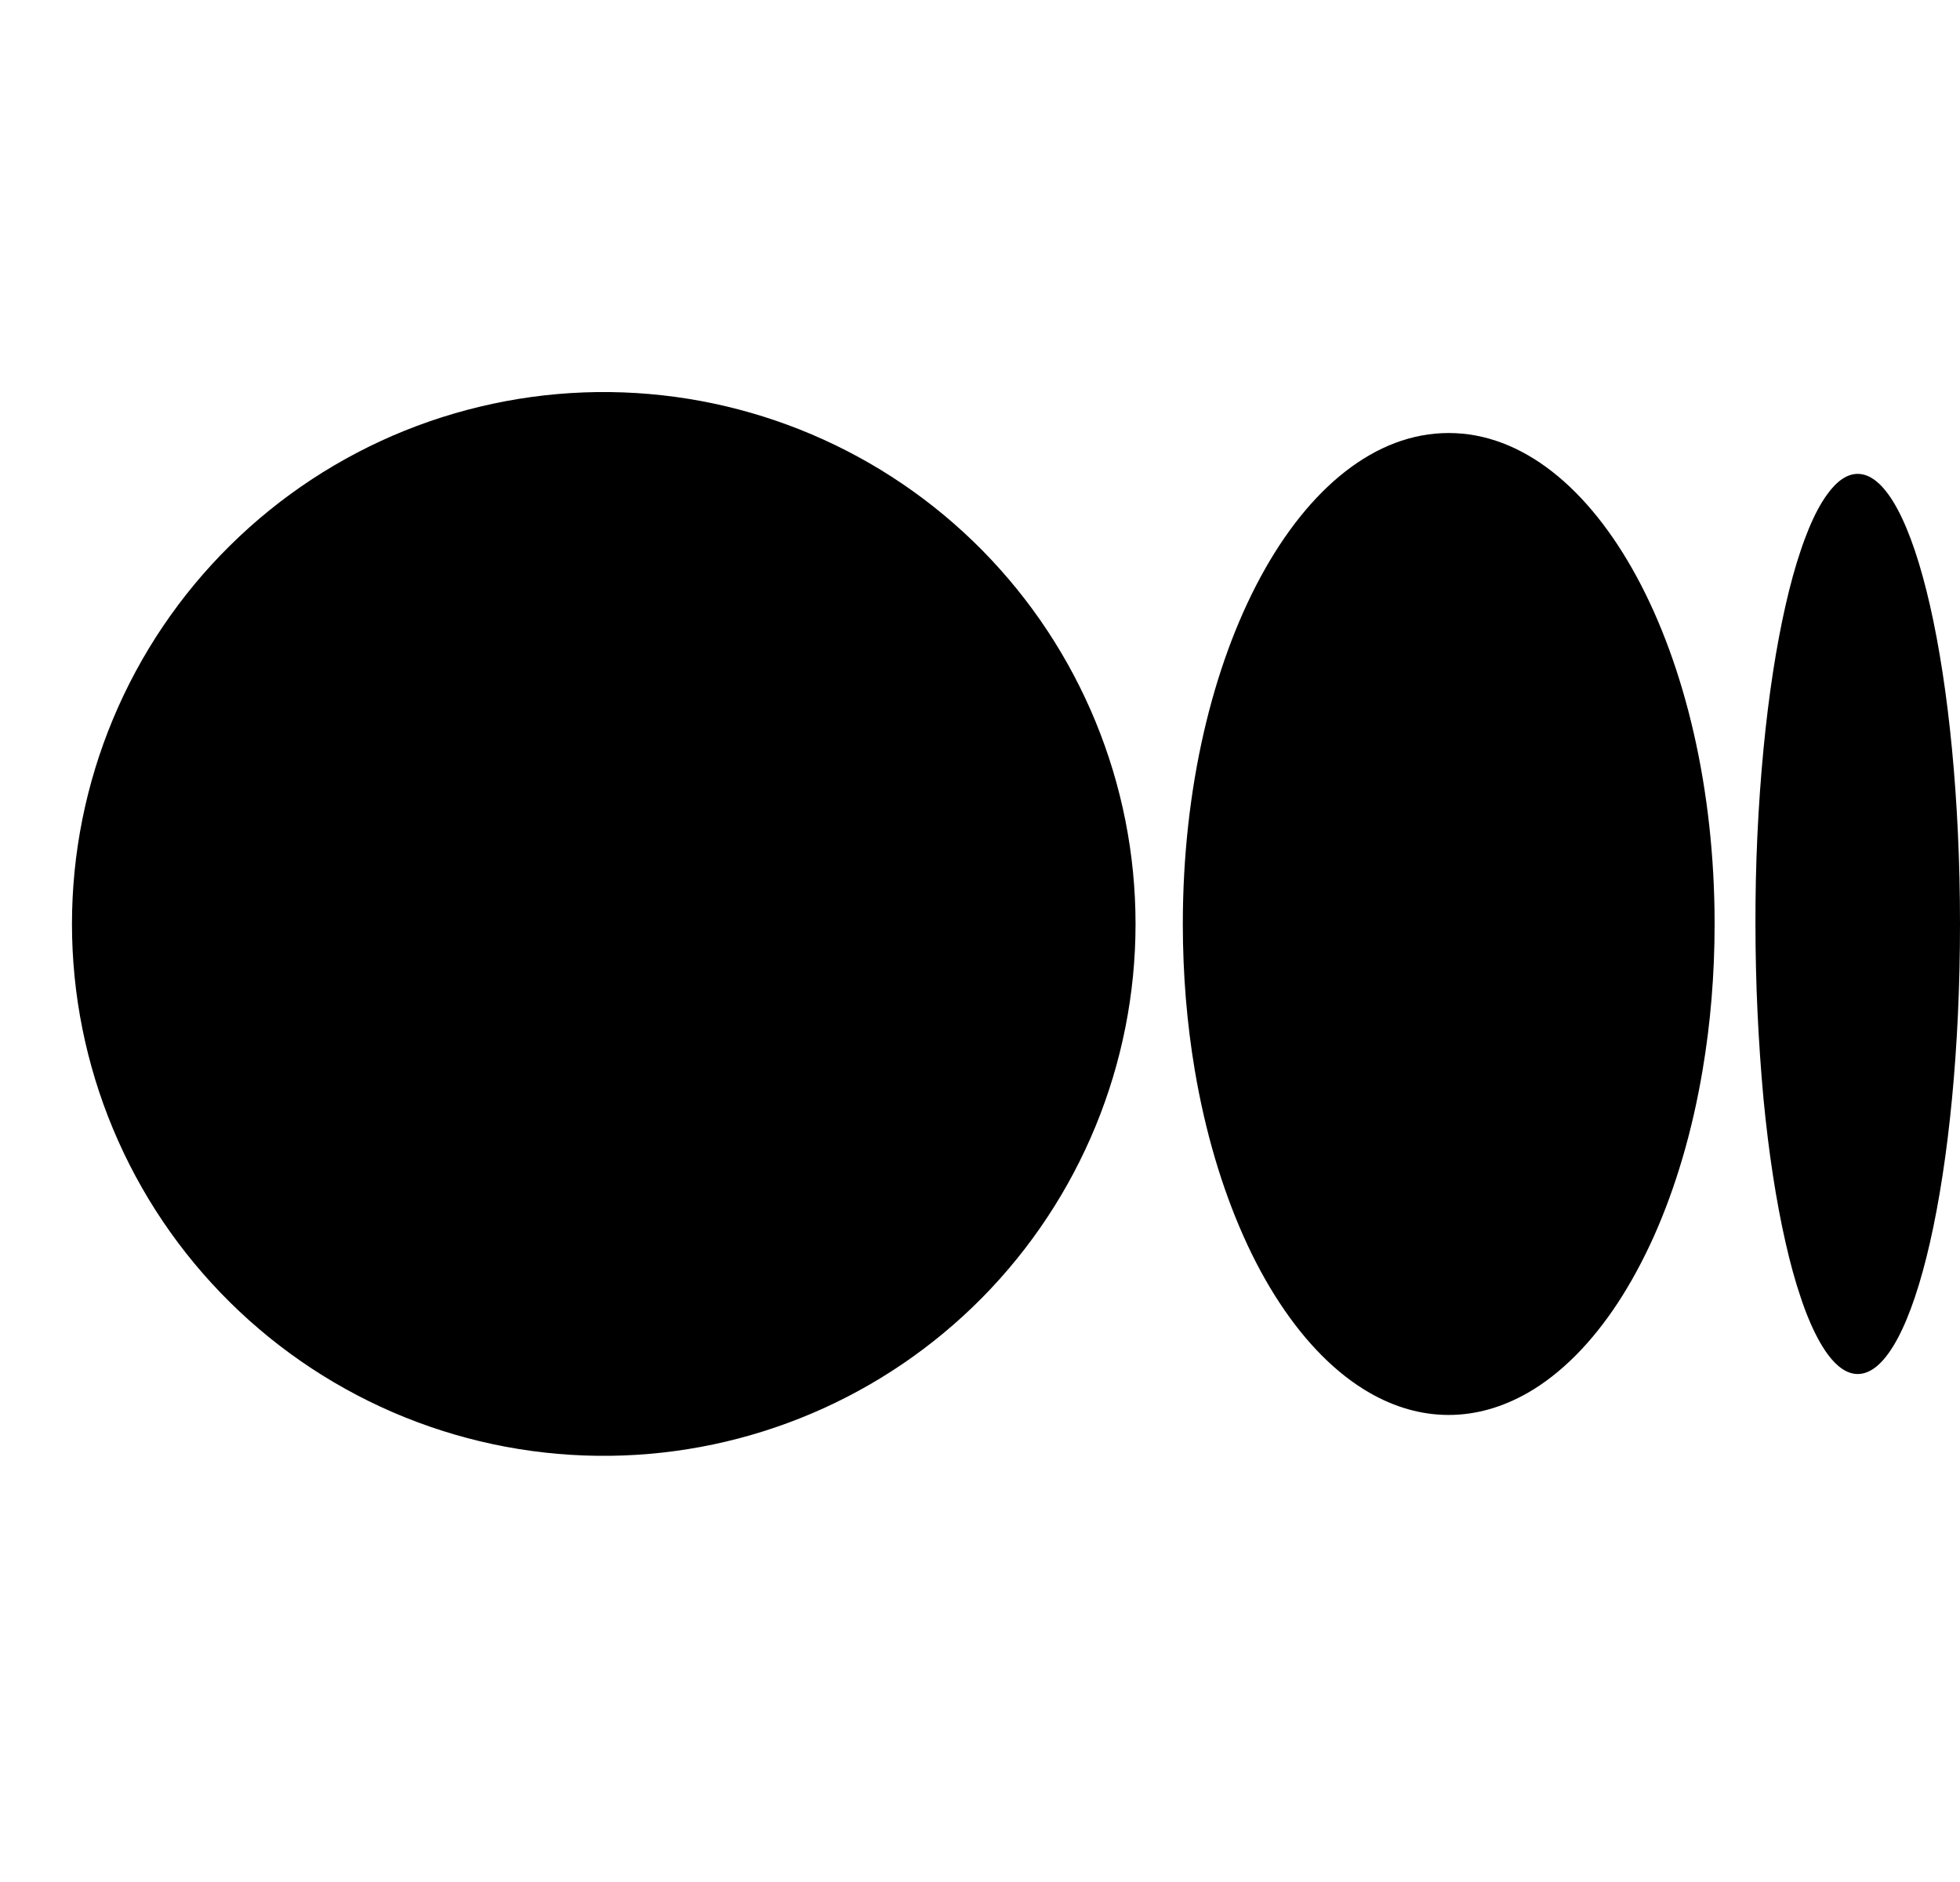 <svg width="25" height="24" viewBox="0 0 25 24" fill="none" xmlns="http://www.w3.org/2000/svg">
<path d="M7.783 5C6.885 4.989 5.995 5.157 5.162 5.492C4.33 5.828 3.572 6.326 2.934 6.957C2.295 7.588 1.788 8.339 1.442 9.168C1.096 9.996 0.918 10.885 0.918 11.783C0.918 12.68 1.096 13.569 1.442 14.397C1.788 15.226 2.295 15.977 2.934 16.608C3.572 17.239 4.33 17.737 5.162 18.073C5.995 18.409 6.885 18.576 7.783 18.565C9.568 18.543 11.272 17.819 12.526 16.55C13.78 15.28 14.484 13.567 14.484 11.783C14.484 9.998 13.78 8.285 12.526 7.015C11.272 5.746 9.568 5.022 7.783 5ZM18.478 5.522C16.605 5.522 15.087 8.325 15.087 11.782C15.087 12.432 15.14 13.056 15.239 13.644C15.371 14.428 15.585 15.146 15.861 15.765C15.999 16.075 16.153 16.359 16.321 16.614C16.656 17.124 17.045 17.518 17.47 17.762C17.789 17.945 18.127 18.044 18.478 18.044C18.829 18.044 19.168 17.944 19.487 17.762C19.912 17.518 20.301 17.124 20.636 16.614C20.803 16.359 20.957 16.074 21.096 15.765C21.372 15.147 21.586 14.428 21.717 13.645C21.817 13.056 21.87 12.431 21.87 11.783C21.87 8.325 20.351 5.522 18.478 5.522ZM23.696 6.043C23.56 6.043 23.43 6.133 23.308 6.302C23.226 6.413 23.148 6.559 23.074 6.736C23.035 6.831 22.999 6.927 22.967 7.024C22.897 7.23 22.833 7.465 22.774 7.724C22.656 8.244 22.56 8.862 22.494 9.549C22.423 10.291 22.389 11.037 22.391 11.783C22.391 12.529 22.426 13.274 22.494 14.017C22.56 14.703 22.656 15.322 22.774 15.841C22.833 16.101 22.897 16.336 22.967 16.541C23.001 16.645 23.037 16.741 23.074 16.829C23.148 17.006 23.227 17.152 23.308 17.264C23.43 17.432 23.561 17.522 23.696 17.522C24.416 17.522 25 14.952 25 11.782C25 8.613 24.416 6.043 23.696 6.043Z" fill="black"/>
</svg>
